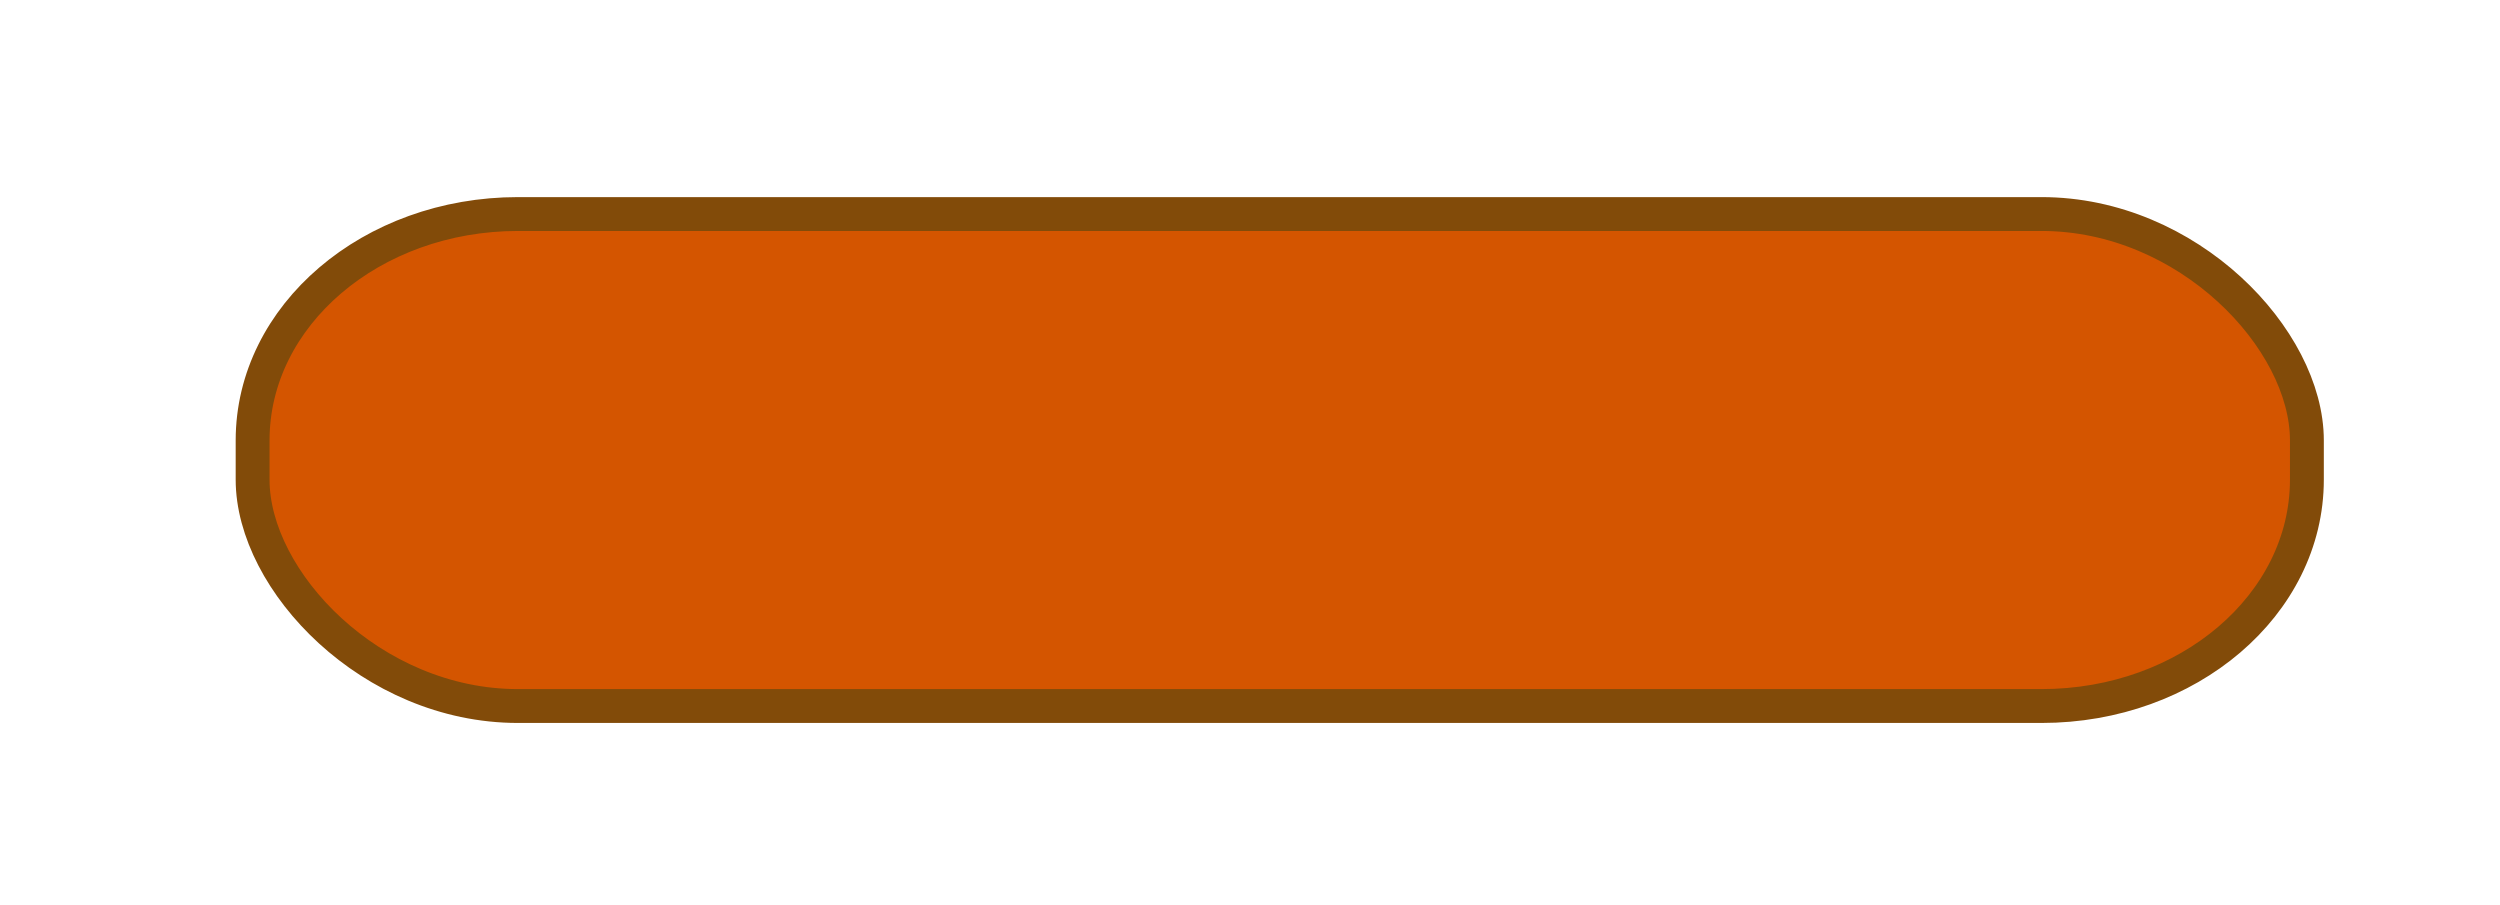 <?xml version="1.0" encoding="UTF-8" standalone="no"?>
<!-- Created with Inkscape (http://www.inkscape.org/) -->

<svg
   width="279"
   height="101"
   viewBox="0 0 73.819 26.723"
   version="1.1"
   id="svg1"
   inkscape:version="1.4 (e7c3feb100, 2024-10-09)"
   sodipodi:docname="SGSportsButton.svg"
   xmlns:inkscape="http://www.inkscape.org/namespaces/inkscape"
   xmlns:sodipodi="http://sodipodi.sourceforge.net/DTD/sodipodi-0.dtd"
   xmlns="http://www.w3.org/2000/svg"
   xmlns:svg="http://www.w3.org/2000/svg">
  <sodipodi:namedview
     id="namedview1"
     pagecolor="#ffffff"
     bordercolor="#000000"
     borderopacity="0.25"
     inkscape:showpageshadow="2"
     inkscape:pageopacity="0.0"
     inkscape:pagecheckerboard="0"
     inkscape:deskcolor="#d1d1d1"
     inkscape:document-units="mm"
     inkscape:zoom="0.73406285"
     inkscape:cx="397.10496"
     inkscape:cy="397.7861"
     inkscape:window-width="1290"
     inkscape:window-height="991"
     inkscape:window-x="0"
     inkscape:window-y="0"
     inkscape:window-maximized="1"
     inkscape:current-layer="layer1" />
  <defs
     id="defs1" />
  <g
     inkscape:label="Layer 1"
     inkscape:groupmode="layer"
     id="layer1">
    <rect
       style="fill:#d45500;stroke:#824b09;stroke-width:1;stroke-opacity:1"
       id="rect2"
       width="60.658"
       height="14.527"
       x="7.459"
       y="6.32"
       rx="7.835"
       ry="6.683"
       inkscape:export-filename="SGSportsButton.png"
       inkscape:export-xdpi="96"
       inkscape:export-ydpi="96" />
  </g>
</svg>

